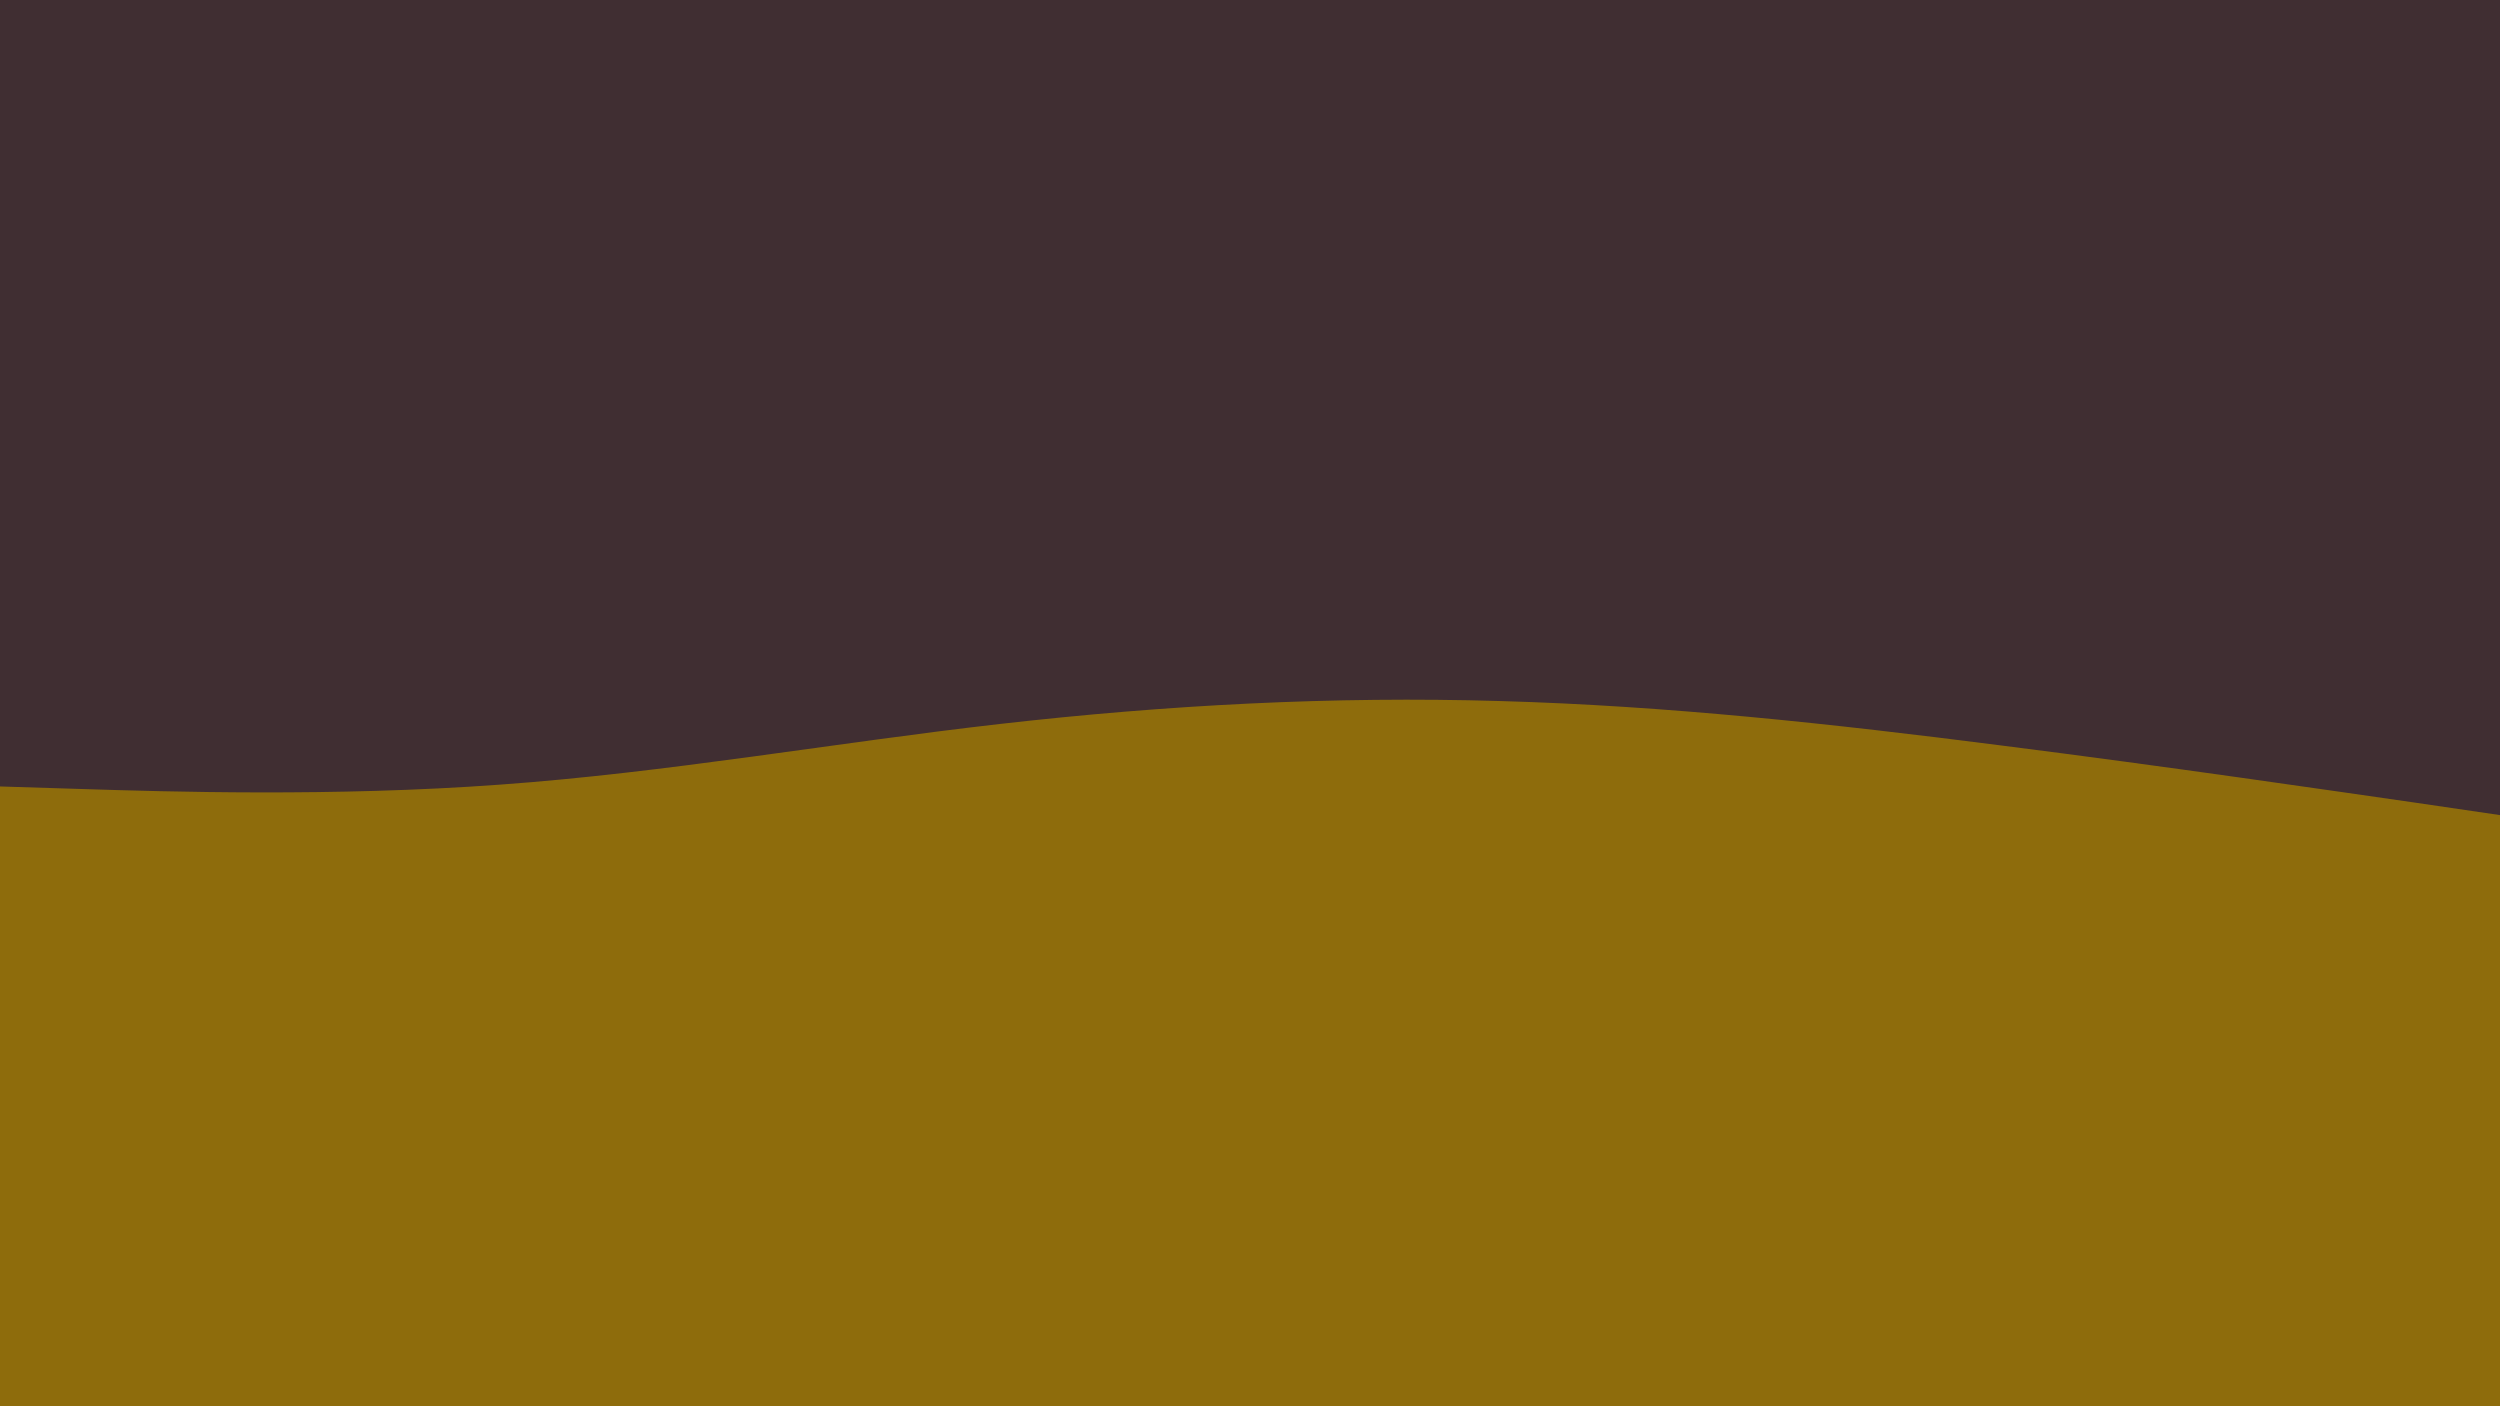 <svg id="visual" viewBox="0 0 960 540" width="960" height="540" xmlns="http://www.w3.org/2000/svg" xmlns:xlink="http://www.w3.org/1999/xlink" version="1.1"><rect x="0" y="0" width="960" height="540" fill="#8E6C0C"></rect><path d="M0 302L32 303C64 304 128 306 192 301.3C256 296.7 320 285.3 384 278C448 270.7 512 267.3 576 269.2C640 271 704 278 768 286.2C832 294.3 896 303.7 928 308.3L960 313L960 0L928 0C896 0 832 0 768 0C704 0 640 0 576 0C512 0 448 0 384 0C320 0 256 0 192 0C128 0 64 0 32 0L0 0Z" fill="#402E32" stroke-linecap="round" stroke-linejoin="miter"></path></svg>